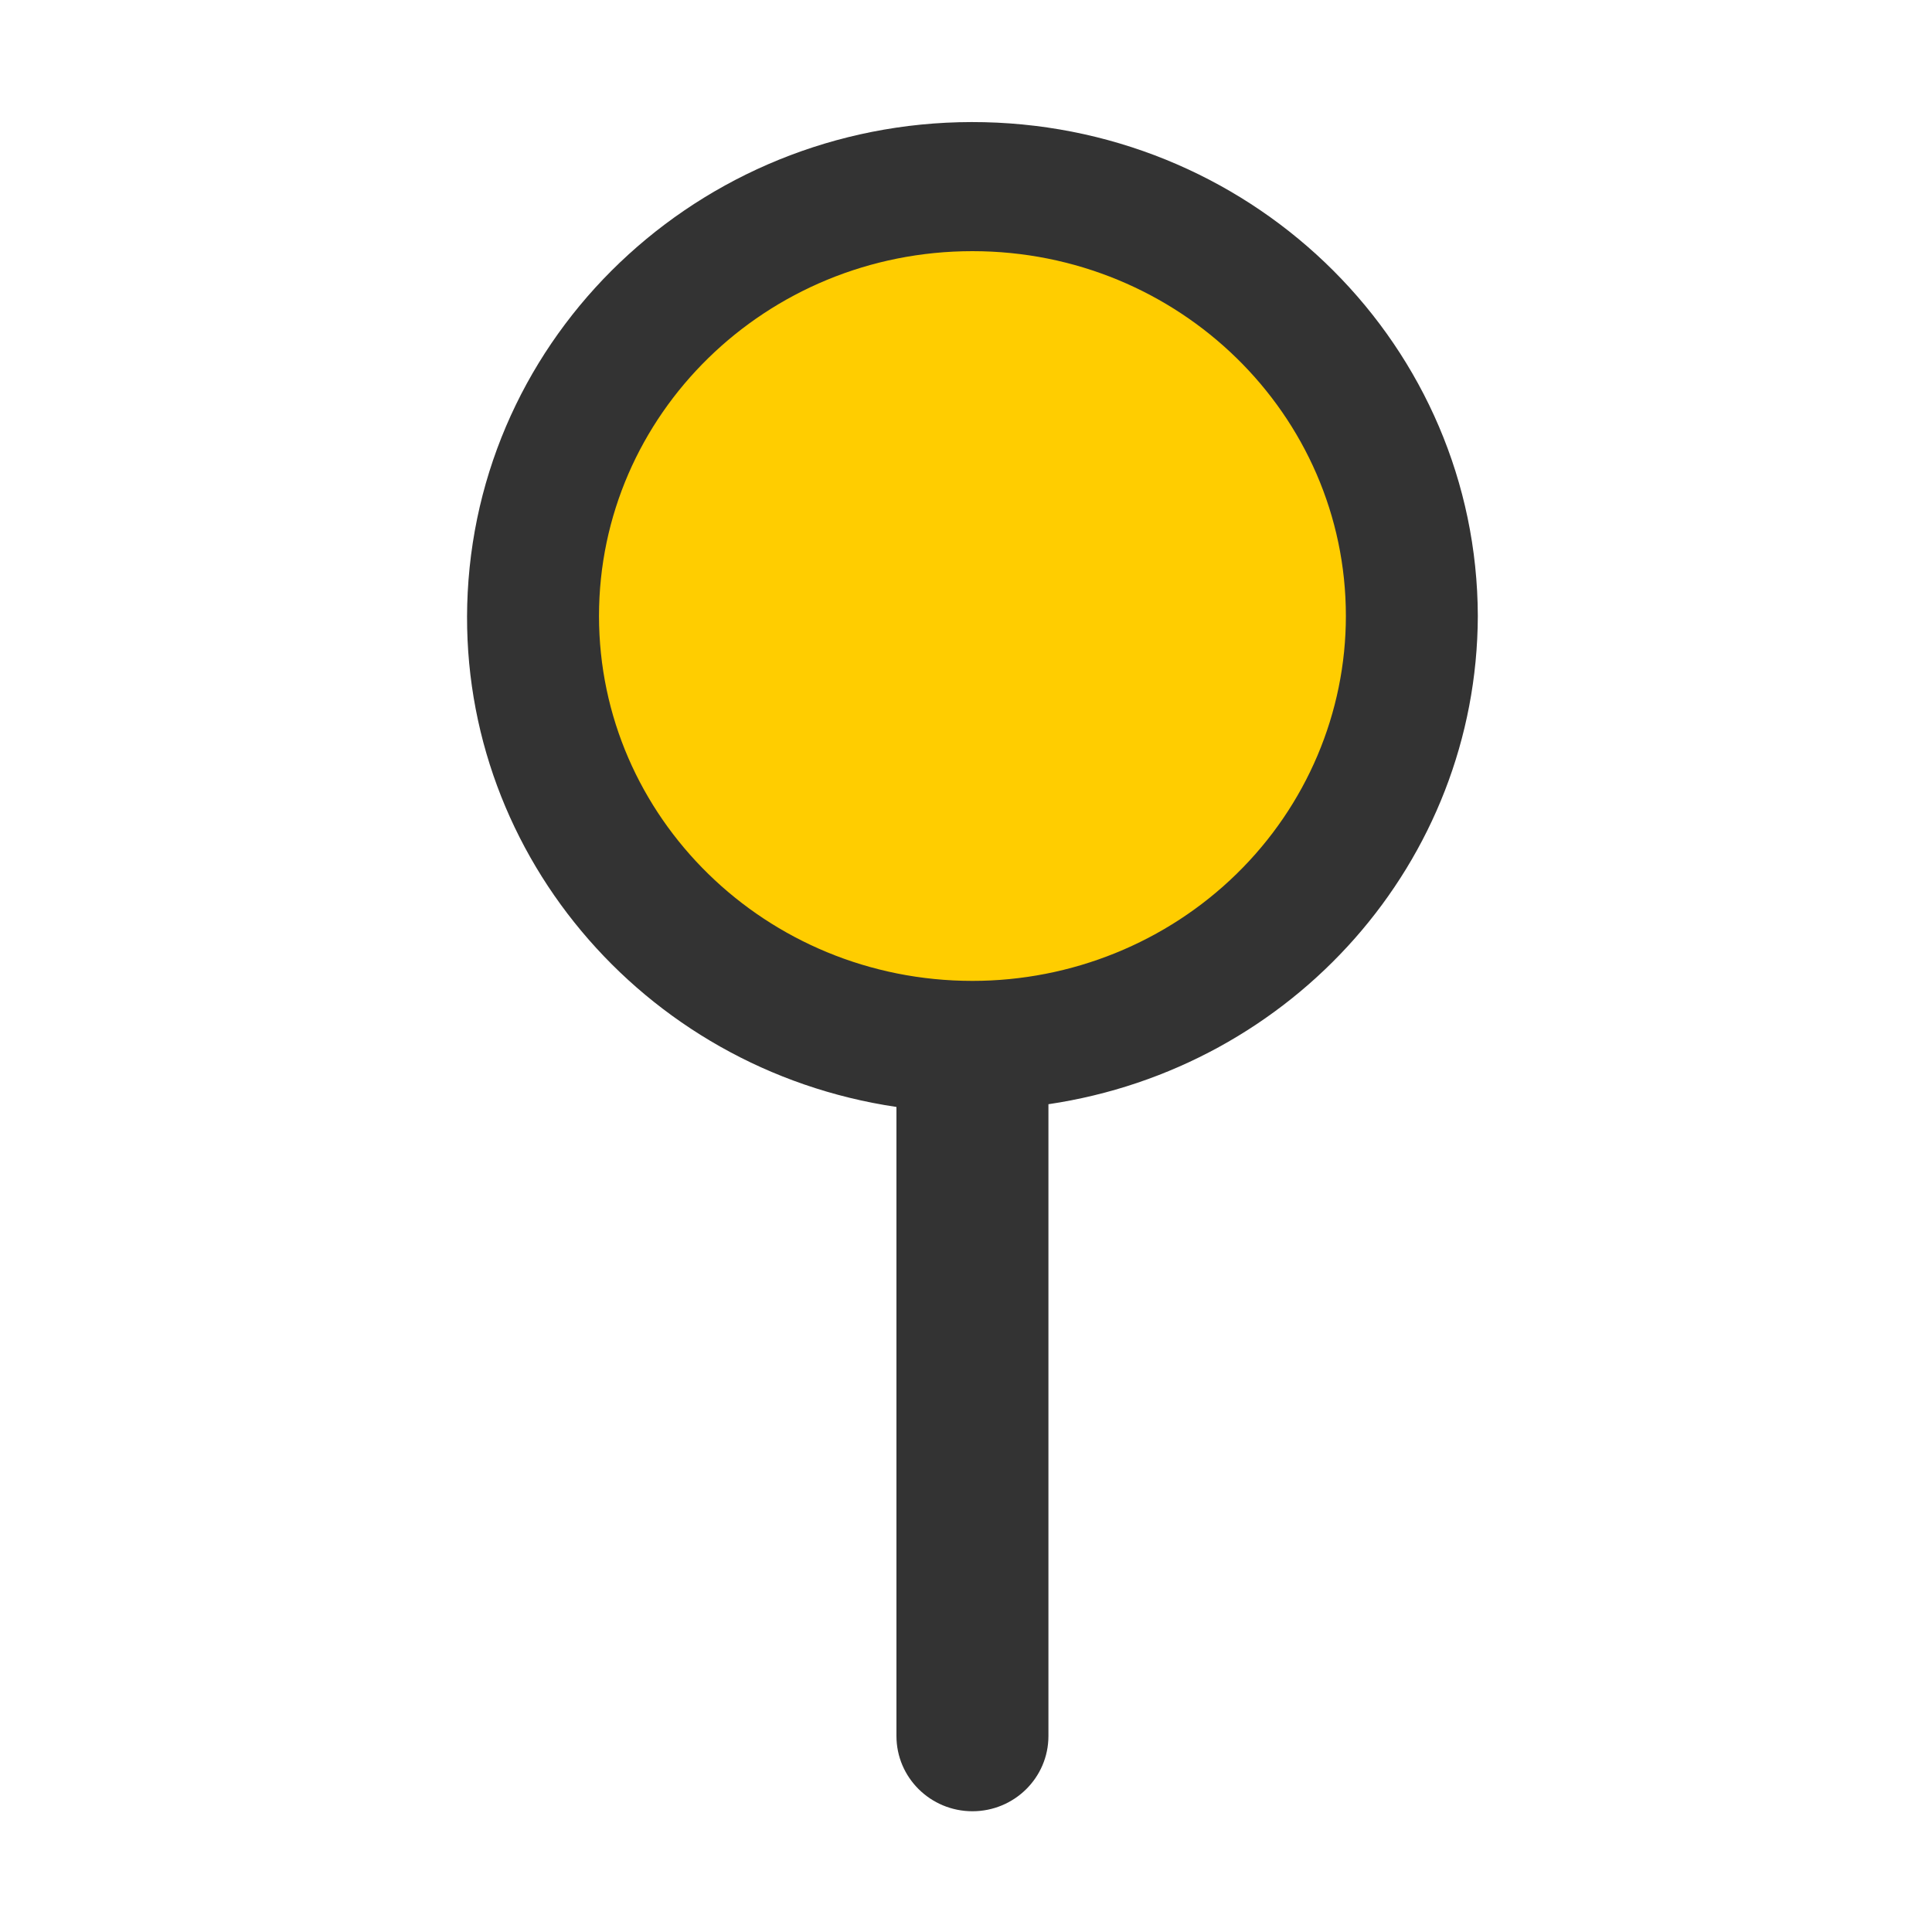 <?xml version="1.0" encoding="UTF-8"?>
<svg width="24px" height="24px" viewBox="0 0 24 24" version="1.1" xmlns="http://www.w3.org/2000/svg" xmlns:xlink="http://www.w3.org/1999/xlink">
    <!-- Generator: Sketch 63.1 (92452) - https://sketch.com -->
    <title>atoms/ico/24px/ico_poi</title>
    <desc>Created with Sketch.</desc>
    <g id="atoms/ico/24px/ico_poi" stroke="none" stroke-width="1" fill="none" fill-rule="evenodd">
        <path d="M5.81,7.359 C5.982,4.028 8.829,1.44 12.228,1.518 C15.628,1.597 18.348,4.315 18.358,7.651 L18.358,7.654 C18.348,10.701 16.067,13.266 13.024,13.717 L13.024,21.565 C13.024,22.083 12.6,22.5 12.08,22.5 C11.56,22.5 11.136,22.083 11.136,21.565 L11.136,13.751 C7.968,13.282 5.647,10.529 5.81,7.359 Z" id="Shape" fill="#333333"></path>
        <path d="M12.08,12.185 C13.311,12.185 14.492,11.706 15.362,10.855 C16.231,10.005 16.719,8.853 16.719,7.652 C16.719,5.15 14.643,3.12 12.08,3.12 C9.517,3.12 7.441,5.15 7.441,7.652 C7.441,10.154 9.517,12.185 12.08,12.185 Z" id="Path" fill="#FFCD00"></path>
    </g>
</svg>